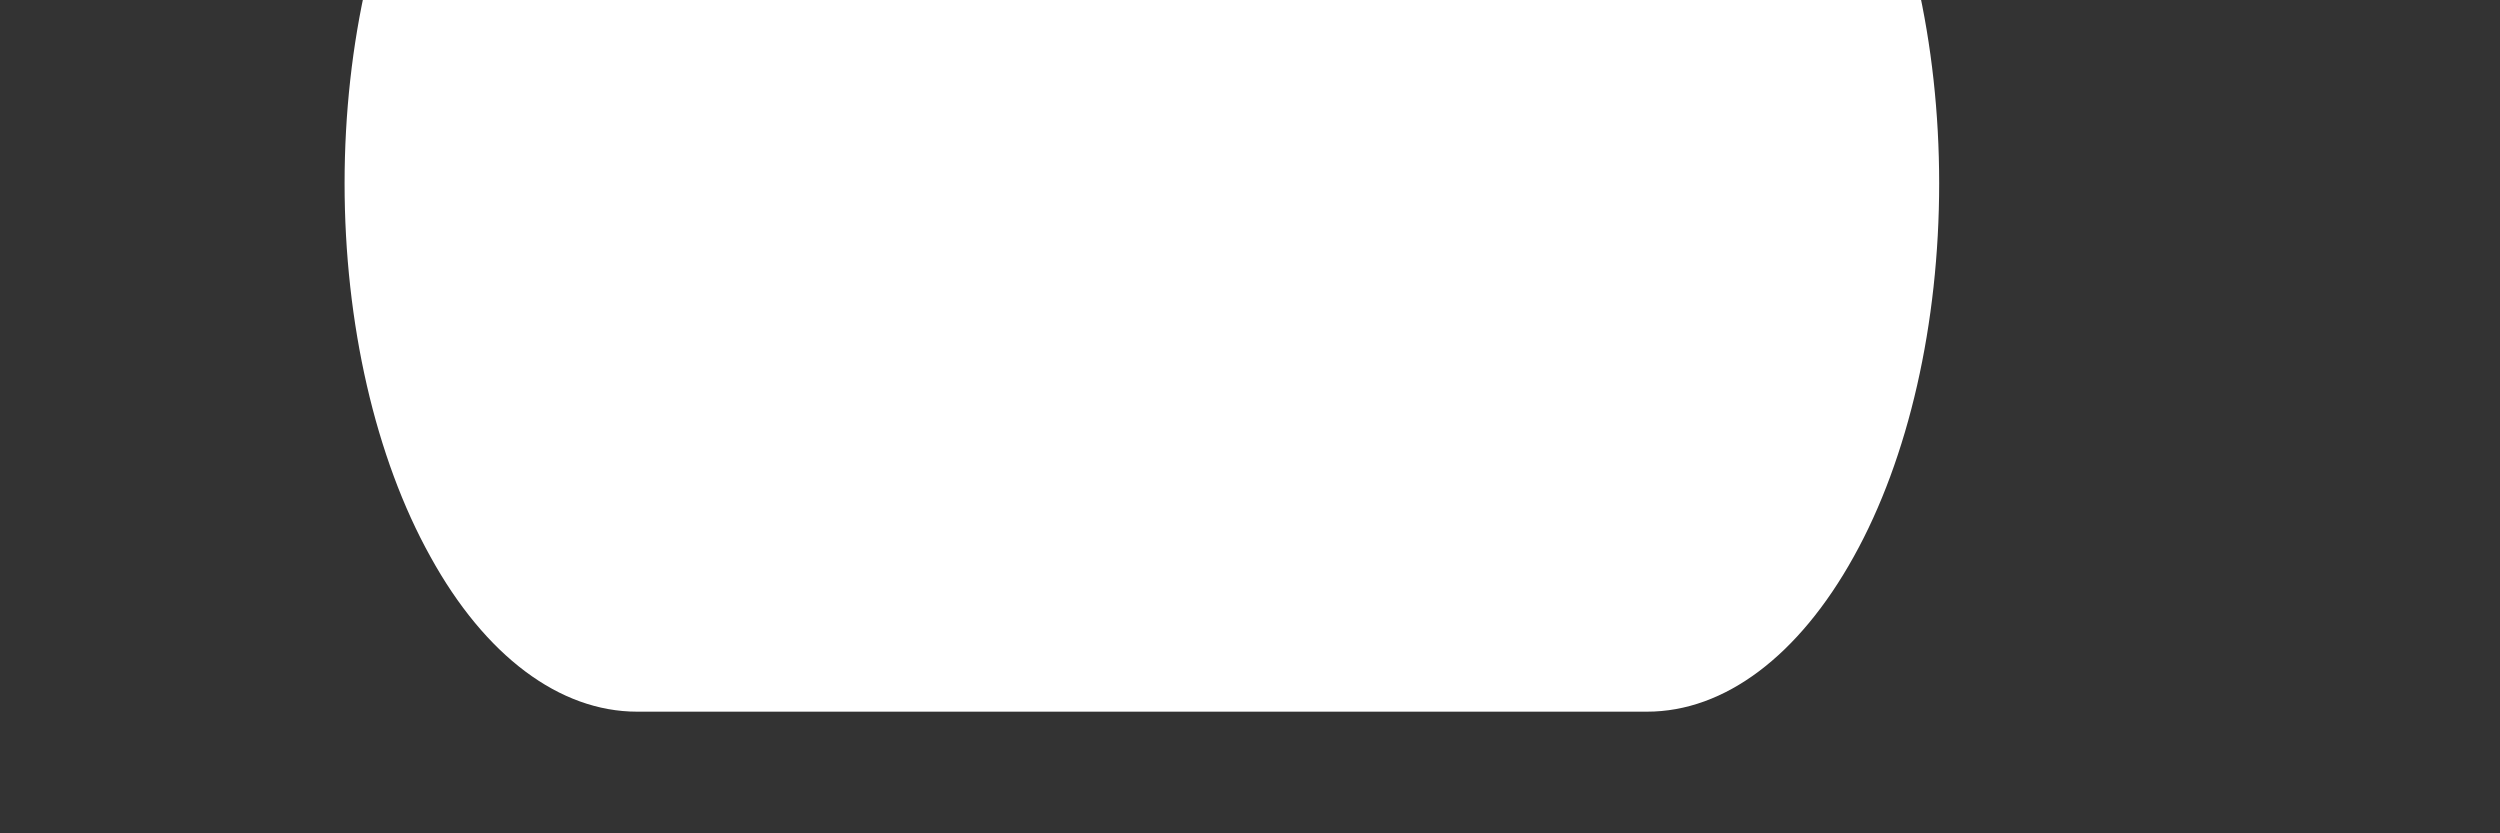 <svg width="6" height="2" viewBox="0 0 6 2" fill="none" xmlns="http://www.w3.org/2000/svg" xmlns:xlink="http://www.w3.org/1999/xlink">
<rect x="0" y="0" width="6" height="2" fill="#333333" stroke="none"/>
<path d="M3.953,1.708L1.529,1.708C1.343,1.708 1.164,1.574 1.033,1.336C0.901,1.099 0.827,0.776 0.827,0.44C0.827,0.104 0.901,-0.218 1.033,-0.456C1.164,-0.694 1.343,-0.827 1.529,-0.827L3.953,-0.827C4.139,-0.827 4.317,-0.694 4.449,-0.456C4.581,-0.218 4.654,0.104 4.654,0.44C4.654,0.776 4.581,1.099 4.449,1.336C4.317,1.574 4.139,1.708 3.953,1.708Z" fill="#FFFFFF"/>
</svg>

